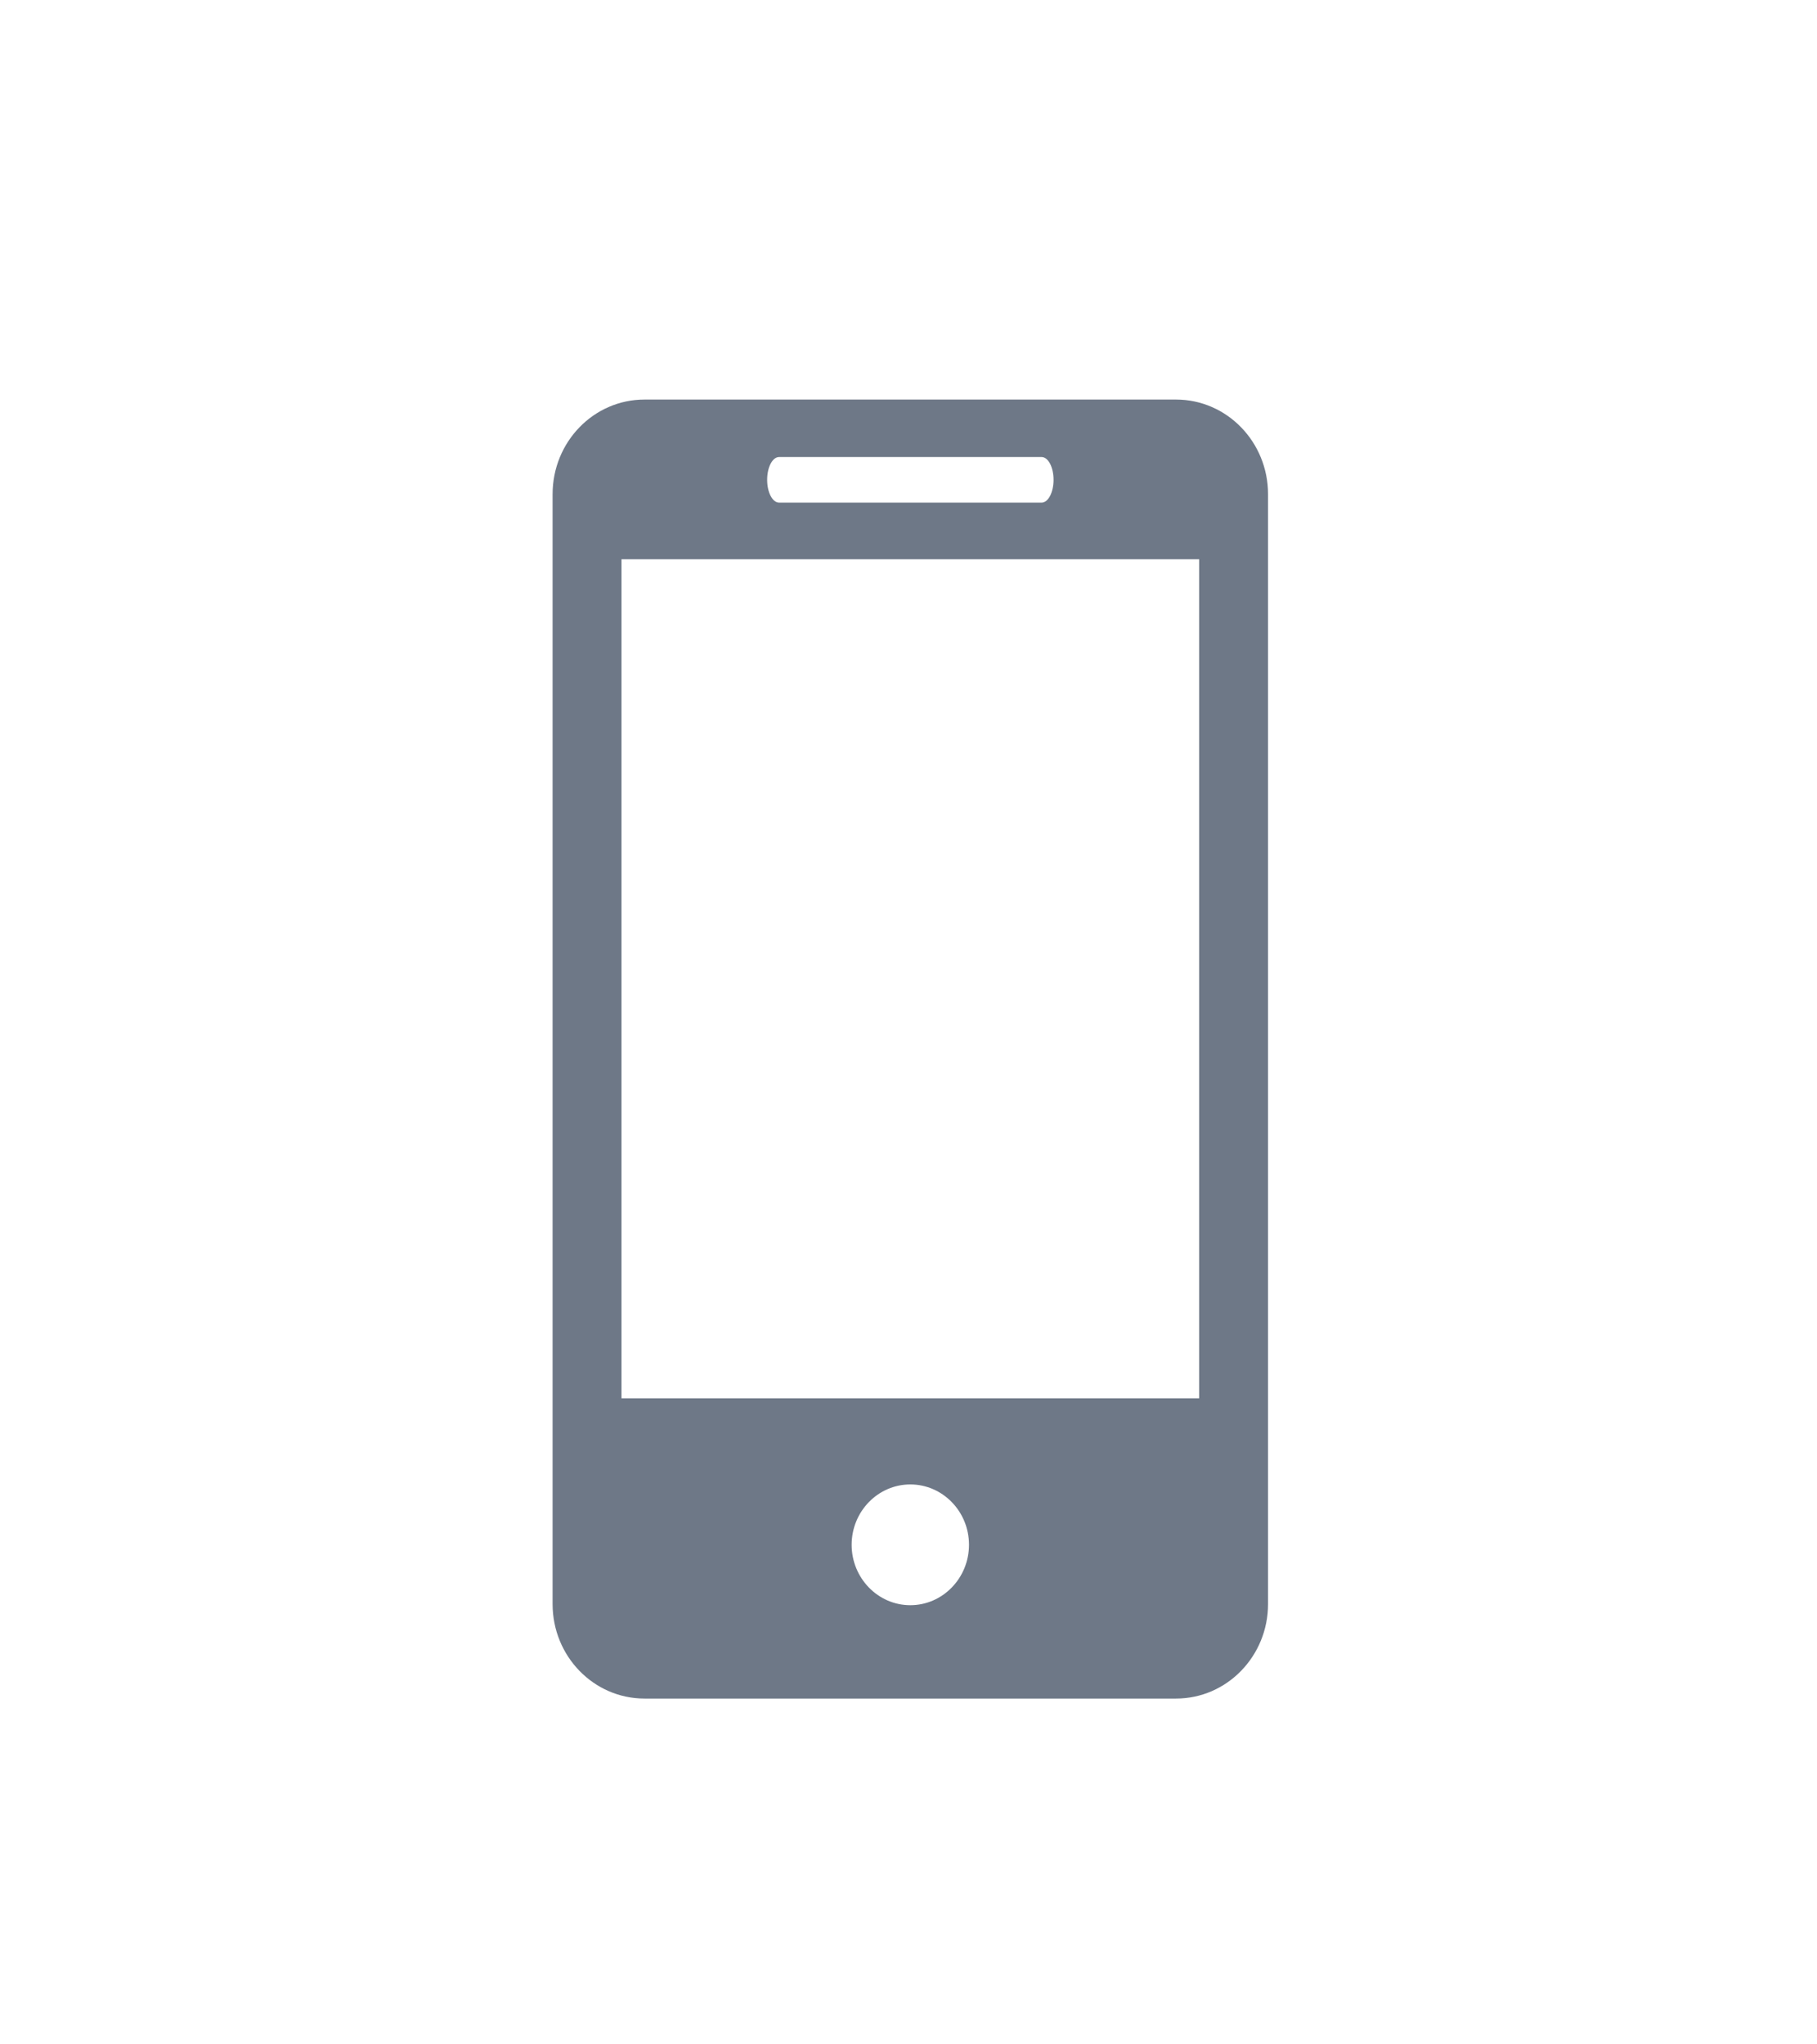 <?xml version="1.0" encoding="UTF-8" standalone="no"?><!DOCTYPE svg PUBLIC "-//W3C//DTD SVG 1.1//EN" "http://www.w3.org/Graphics/SVG/1.1/DTD/svg11.dtd"><svg width="100%" height="100%" viewBox="0 0 24 27" version="1.1" xmlns="http://www.w3.org/2000/svg" xmlns:xlink="http://www.w3.org/1999/xlink" xml:space="preserve" xmlns:serif="http://www.serif.com/" style="fill-rule:evenodd;clip-rule:evenodd;stroke-linejoin:round;stroke-miterlimit:2;"><rect id="Plan-de-travail1" serif:id="Plan de travail1" x="0" y="0" width="23.169" height="26.743" style="fill:none;"/><path d="M15.534,5.277l-7.021,0c-0.672,0 -1.214,0.56 -1.214,1.25l0,14.658c0,0.688 0.542,1.248 1.214,1.248l7.021,0c0.671,0 1.215,-0.56 1.215,-1.248l0,-14.658c0,-0.69 -0.544,-1.25 -1.215,-1.25Zm-5.243,0.759l3.467,0c0.087,0 0.158,0.134 0.158,0.301c0,0.166 -0.071,0.301 -0.158,0.301l-3.467,0c-0.088,0 -0.158,-0.135 -0.158,-0.301c0,-0.167 0.07,-0.301 0.158,-0.301Zm1.733,15.164c-0.427,0 -0.775,-0.358 -0.775,-0.798c0,-0.44 0.348,-0.797 0.775,-0.797c0.427,0 0.775,0.357 0.775,0.797c0,0.44 -0.348,0.798 -0.775,0.798Zm3.815,-2.732l-7.63,0l0,-11.082l7.63,0l0,11.082Z" style="fill:#6e7887;fill-rule:nonzero;"/></svg>
